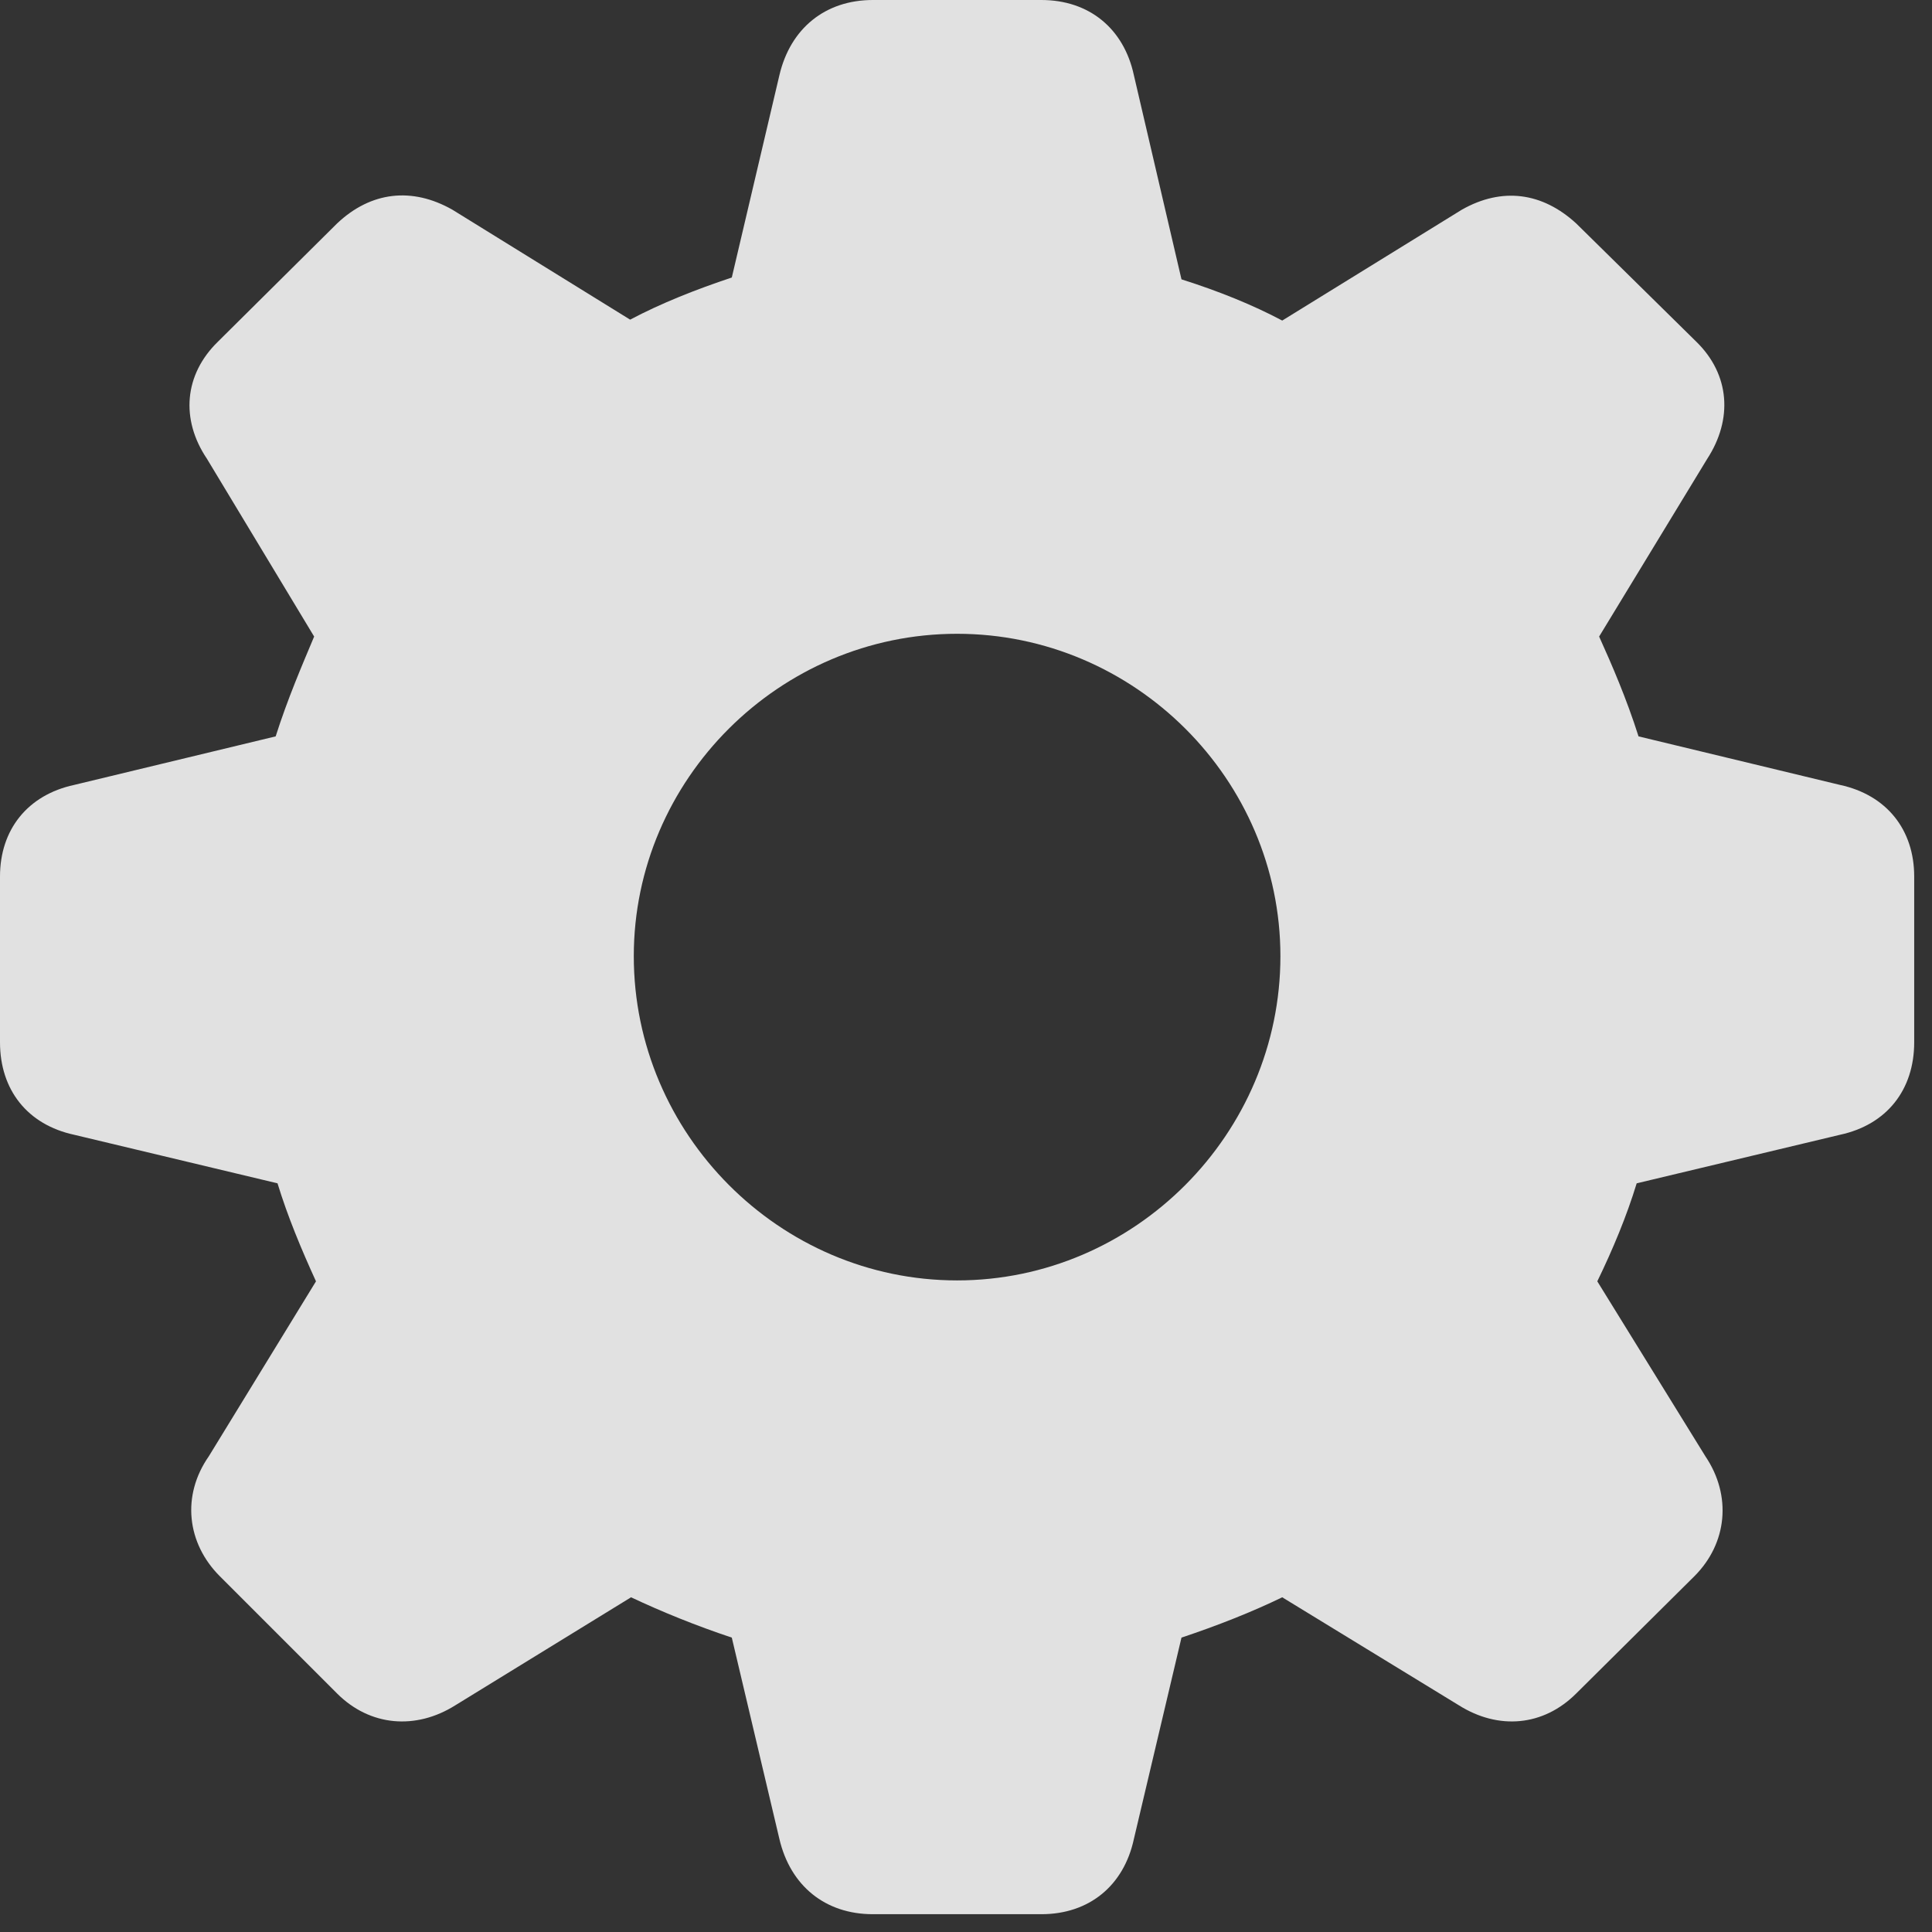 <?xml version="1.0" encoding="UTF-8" standalone="no"?>
<!DOCTYPE svg PUBLIC "-//W3C//DTD SVG 1.1//EN" "http://www.w3.org/Graphics/SVG/1.1/DTD/svg11.dtd">
<svg width="100%" height="100%" viewBox="0 0 103 103" version="1.1" xmlns="http://www.w3.org/2000/svg" xmlns:xlink="http://www.w3.org/1999/xlink" xml:space="preserve" xmlns:serif="http://www.serif.com/" style="fill-rule:evenodd;clip-rule:evenodd;stroke-linejoin:round;stroke-miterlimit:2;">
    <rect x="0" y="0" width="103" height="103" fill="#333333" stroke="none"/>
    <g>
        <rect x="0" y="0" width="102.051" height="102.1" style="fill-opacity:0;"/>
        <path d="M46.533,102.051L55.518,102.051C58.057,102.051 59.912,100.537 60.449,98.047L62.988,87.305C64.893,86.67 66.748,85.938 68.359,85.156L77.783,90.918C79.883,92.236 82.275,92.041 84.033,90.283L90.332,84.033C92.09,82.275 92.334,79.736 90.918,77.637L85.156,68.311C85.986,66.602 86.719,64.844 87.256,63.086L98.096,60.498C100.586,59.961 102.051,58.106 102.051,55.566L102.051,46.728C102.051,44.238 100.586,42.383 98.096,41.846L87.354,39.258C86.719,37.256 85.938,35.449 85.254,33.936L91.016,24.463C92.383,22.363 92.236,19.971 90.43,18.213L84.033,11.914C82.227,10.254 80.078,9.961 77.93,11.182L68.359,17.09C66.797,16.26 64.99,15.527 62.988,14.893L60.449,4.004C59.912,1.514 58.057,0 55.518,0L46.533,0C43.994,0 42.139,1.514 41.553,4.004L39.014,14.795C37.109,15.43 35.254,16.162 33.594,17.041L24.121,11.182C21.973,9.961 19.775,10.205 17.969,11.914L11.621,18.213C9.814,19.971 9.619,22.363 11.035,24.463L16.748,33.936C16.113,35.449 15.332,37.256 14.697,39.258L3.955,41.846C1.465,42.383 0,44.238 0,46.728L0,55.566C0,58.106 1.465,59.961 3.955,60.498L14.795,63.086C15.332,64.844 16.064,66.602 16.846,68.311L11.133,77.637C9.668,79.736 9.961,82.275 11.719,84.033L17.969,90.283C19.727,92.041 22.168,92.236 24.268,90.918L33.643,85.156C35.303,85.938 37.109,86.67 39.014,87.305L41.553,98.047C42.139,100.537 43.994,102.051 46.533,102.051ZM51.025,68.262C41.553,68.262 33.789,60.449 33.789,50.977C33.789,41.553 41.553,33.789 51.025,33.789C60.498,33.789 68.262,41.553 68.262,50.977C68.262,60.449 60.498,68.262 51.025,68.262Z" style="fill:white;fill-opacity:0.85;fill-rule:nonzero;"/>
    </g>
</svg>
